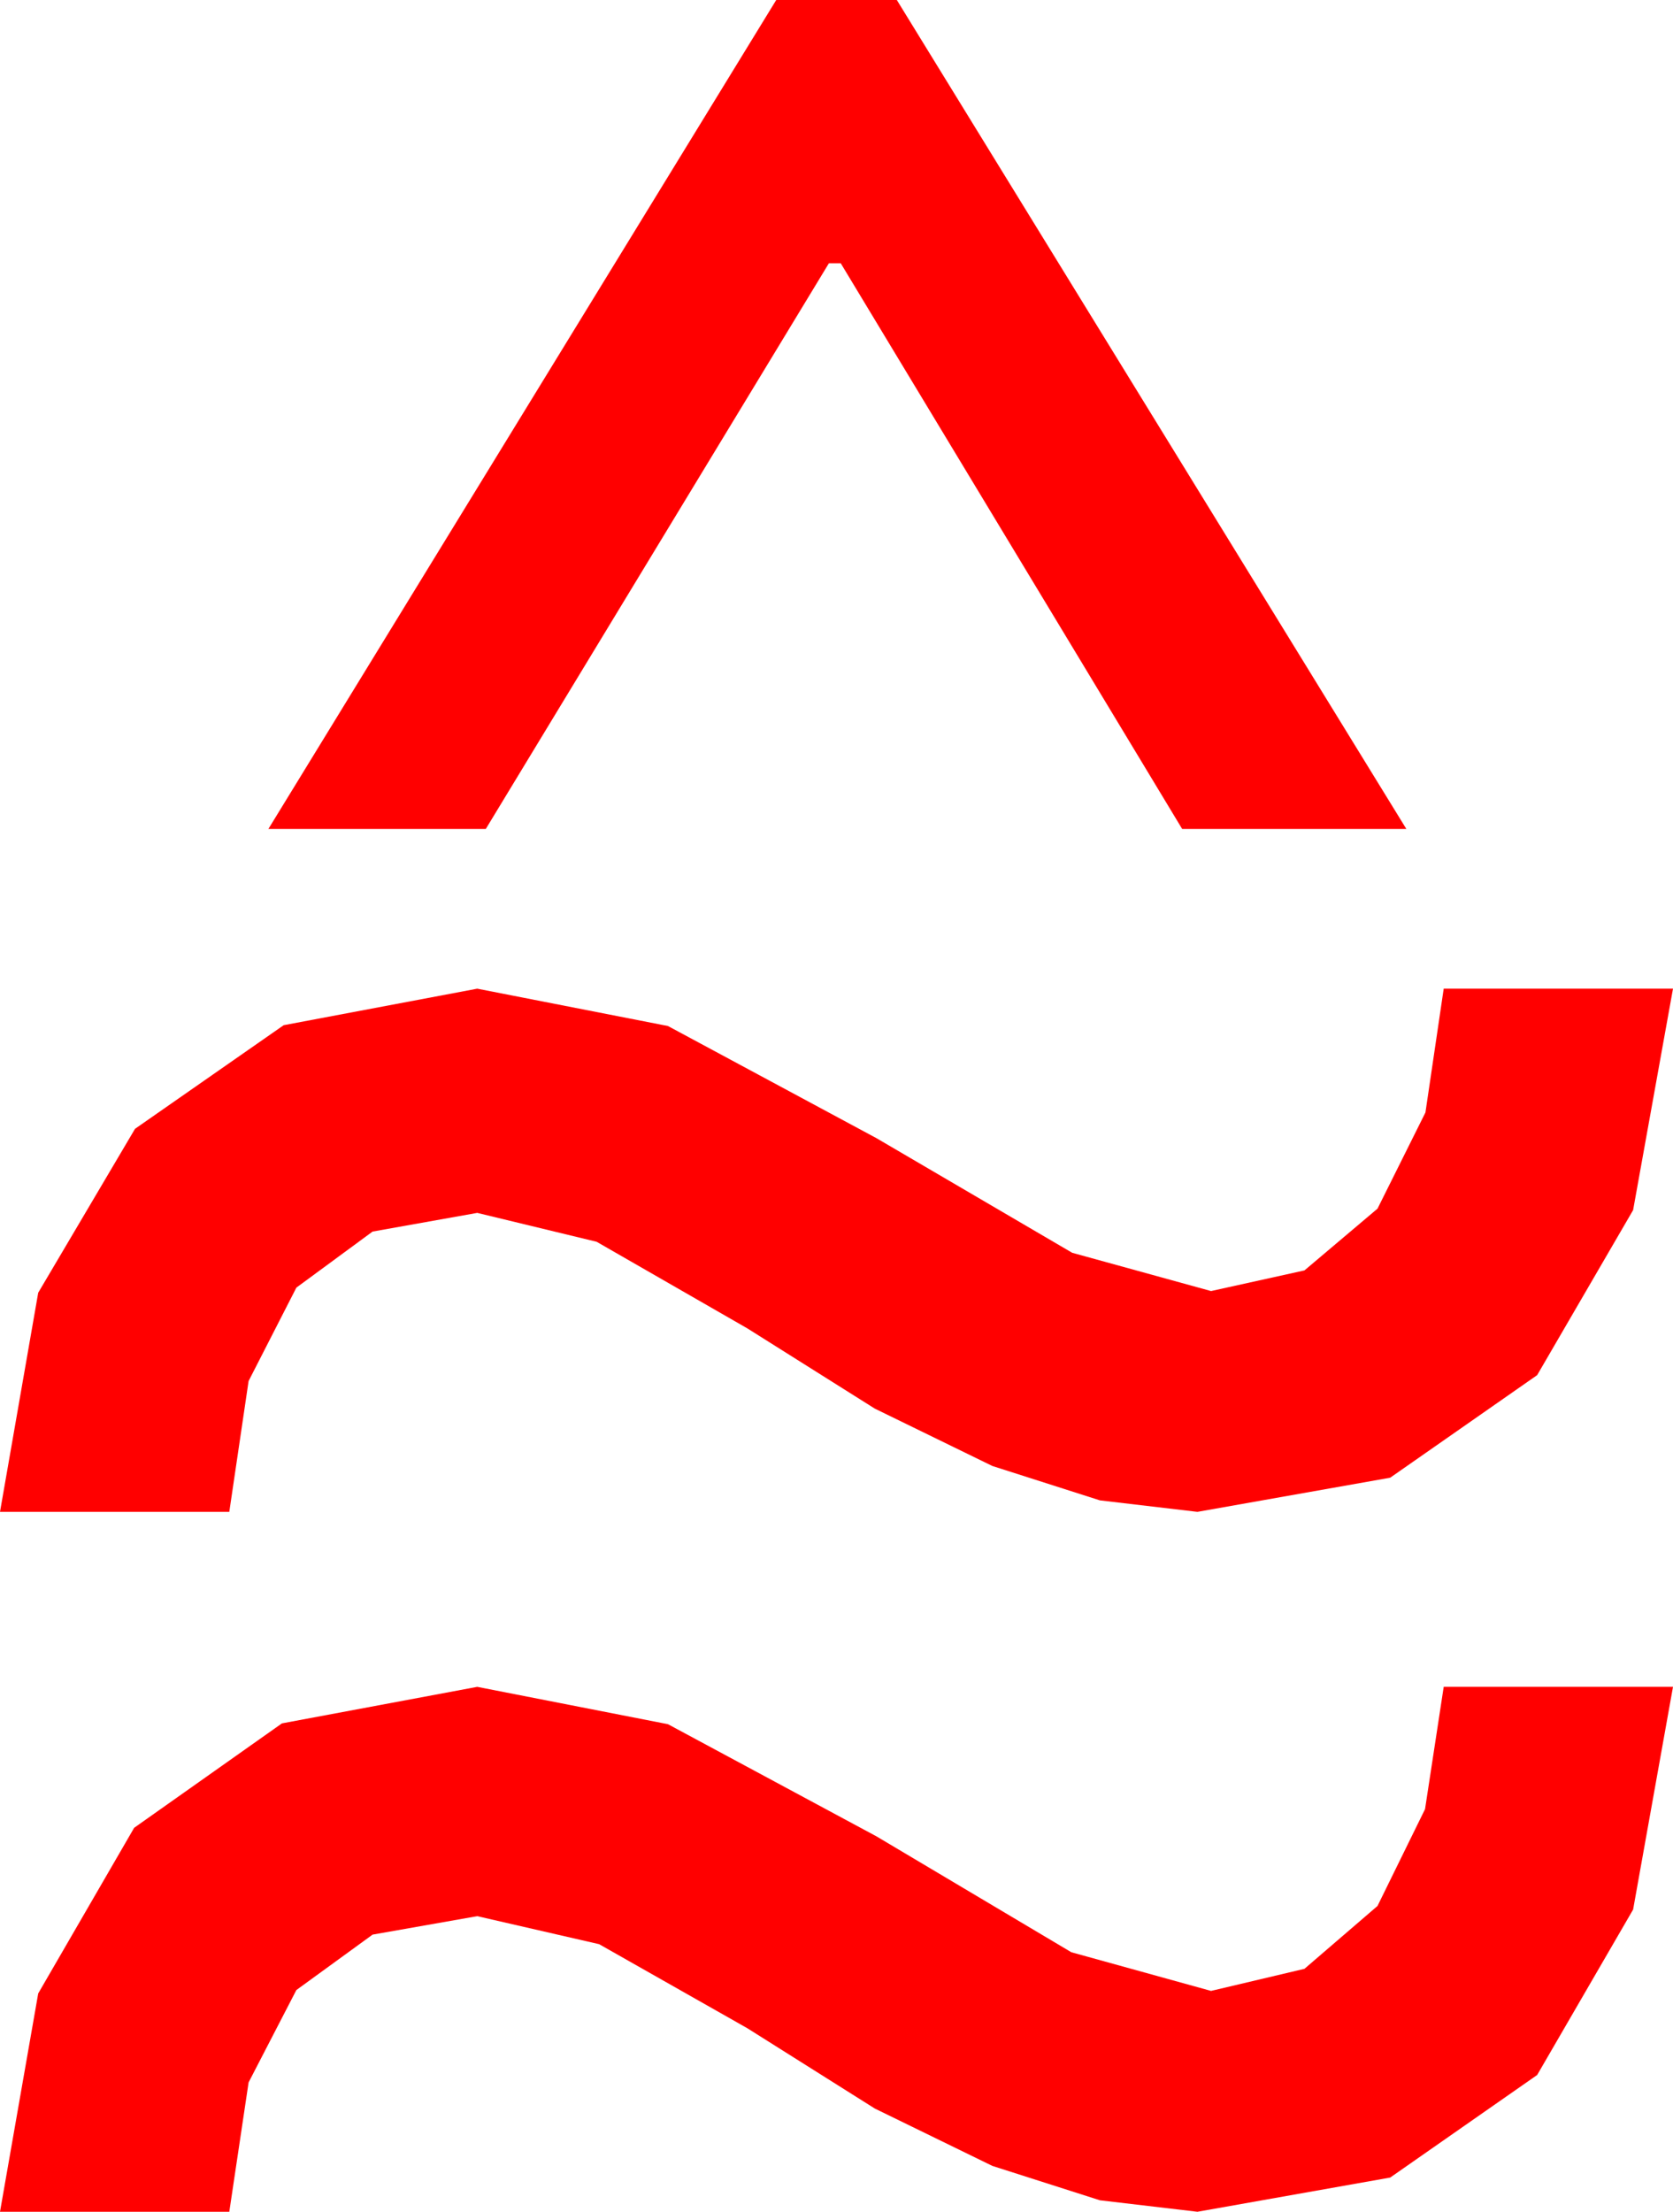 <?xml version="1.0" encoding="utf-8"?>
<!DOCTYPE svg PUBLIC "-//W3C//DTD SVG 1.1//EN" "http://www.w3.org/Graphics/SVG/1.1/DTD/svg11.dtd">
<svg width="28.857" height="38.145" xmlns="http://www.w3.org/2000/svg" xmlns:xlink="http://www.w3.org/1999/xlink" xmlns:xml="http://www.w3.org/XML/1998/namespace" version="1.1">
  <g>
    <g>
      <path style="fill:#FF0000;fill-opacity:1" d="M8.232,29.092L11.521,29.736 15.117,31.67 18.479,33.669 20.889,34.336 22.5,33.955 23.76,32.871 24.58,31.201 24.902,29.092 28.857,29.092 28.169,32.933 26.514,35.786 23.979,37.555 20.654,38.145 18.972,37.947 17.117,37.354 15.09,36.365 12.891,34.98 10.334,33.53 8.232,33.047 6.427,33.365 5.112,34.321 4.288,35.914 3.955,38.145 0,38.145 0.659,34.38 2.314,31.523 4.863,29.722 8.232,29.092z M8.232,17.051L11.521,17.695 15.117,19.629 18.494,21.606 20.889,22.266 22.5,21.91 23.76,20.845 24.587,19.186 24.902,17.051 28.857,17.051 28.169,20.87 26.514,23.716 23.979,25.485 20.654,26.074 18.972,25.876 17.117,25.283 15.09,24.294 12.891,22.91 10.291,21.416 8.232,20.918 6.427,21.24 5.112,22.207 4.288,23.818 3.955,26.074 0,26.074 0.659,22.295 2.329,19.468 4.893,17.681 8.232,17.051z M13.389,0L15.469,0 24.258,14.297 20.391,14.297 14.502,4.541 14.297,4.541 8.379,14.297 4.629,14.297 13.389,0z" />
    </g>
  </g>
</svg>